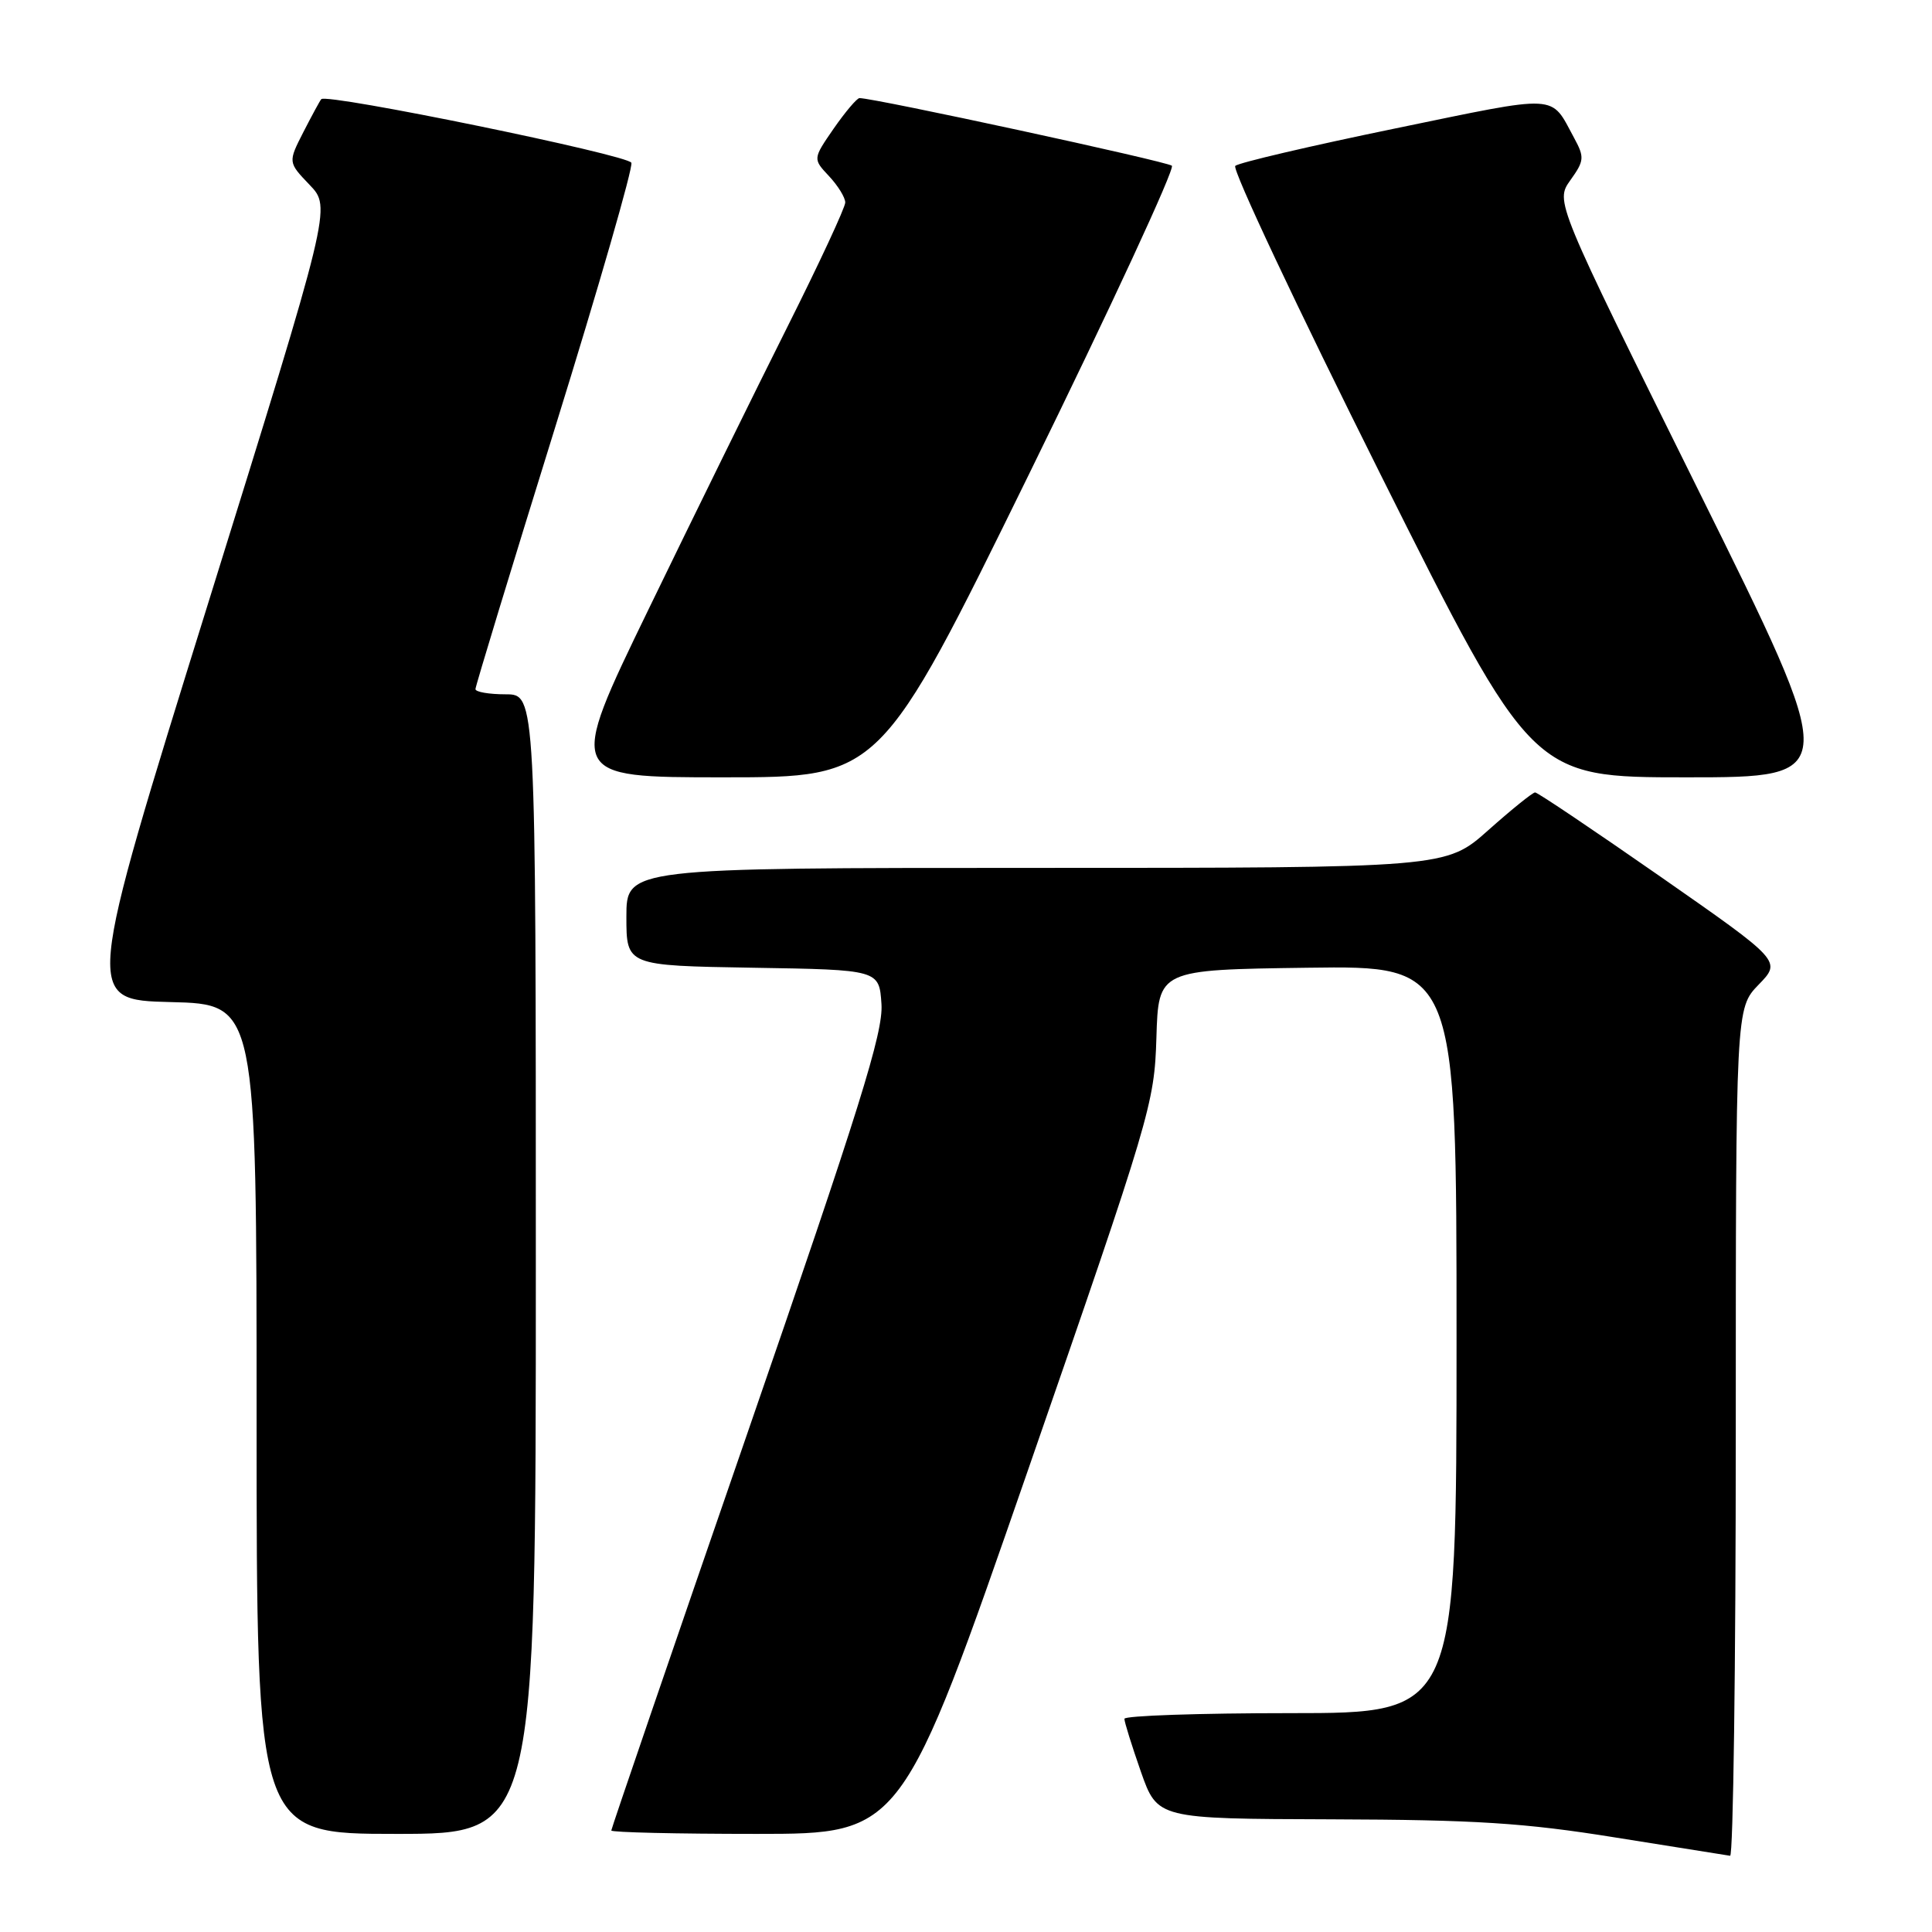 <?xml version="1.0" encoding="UTF-8" standalone="no"?>
<!DOCTYPE svg PUBLIC "-//W3C//DTD SVG 1.1//EN" "http://www.w3.org/Graphics/SVG/1.1/DTD/svg11.dtd" >
<svg xmlns="http://www.w3.org/2000/svg" xmlns:xlink="http://www.w3.org/1999/xlink" version="1.1" viewBox="0 0 256 256">
 <g >
 <path fill="currentColor"
d=" M 230.00 189.80 C 230.00 133.60 230.00 133.60 233.03 130.47 C 236.06 127.35 236.06 127.35 220.03 116.17 C 211.21 110.03 203.74 105.00 203.41 105.00 C 203.09 105.00 200.30 107.25 197.21 110.00 C 191.60 115.00 191.60 115.00 137.30 115.00 C 83.00 115.00 83.00 115.00 83.00 121.48 C 83.00 127.95 83.00 127.95 99.75 128.23 C 116.50 128.50 116.50 128.50 116.80 133.06 C 117.04 136.82 113.94 146.75 99.05 189.86 C 89.12 218.60 81.00 242.31 81.00 242.55 C 81.00 242.80 89.66 243.00 100.25 243.00 C 119.50 243.00 119.50 243.00 136.23 194.75 C 152.51 147.80 152.96 146.26 153.23 137.50 C 153.50 128.50 153.50 128.50 173.25 128.23 C 193.00 127.96 193.00 127.96 193.00 177.48 C 193.00 227.00 193.00 227.00 171.00 227.00 C 158.90 227.00 149.00 227.34 148.99 227.75 C 148.98 228.16 149.97 231.31 151.17 234.75 C 153.37 241.00 153.37 241.00 176.43 241.07 C 195.52 241.13 202.00 241.54 214.00 243.47 C 221.97 244.75 228.84 245.84 229.25 245.90 C 229.66 245.95 230.00 220.71 230.00 189.80 Z  M 71.00 167.50 C 71.00 92.00 71.00 92.00 67.00 92.00 C 64.80 92.00 63.00 91.69 63.00 91.31 C 63.00 90.93 67.75 75.33 73.55 56.66 C 79.35 37.98 83.90 22.19 83.66 21.57 C 83.27 20.53 43.29 12.33 42.57 13.14 C 42.39 13.34 41.33 15.30 40.20 17.50 C 38.16 21.50 38.16 21.50 41.03 24.50 C 43.90 27.50 43.90 27.50 27.56 80.00 C 11.22 132.50 11.22 132.50 22.61 132.78 C 34.00 133.06 34.00 133.06 34.00 188.03 C 34.00 243.00 34.00 243.00 52.50 243.00 C 71.00 243.00 71.00 243.00 71.00 167.50 Z  M 136.35 62.83 C 147.19 40.73 155.70 22.34 155.28 21.96 C 154.63 21.39 115.85 12.99 113.89 13.00 C 113.55 13.00 112.02 14.81 110.48 17.02 C 107.70 21.05 107.70 21.05 109.85 23.34 C 111.03 24.60 112.00 26.17 112.00 26.83 C 112.00 27.49 108.56 34.88 104.36 43.26 C 100.16 51.64 91.86 68.51 85.93 80.75 C 75.14 103.00 75.14 103.00 95.89 103.00 C 116.64 103.00 116.64 103.00 136.35 62.83 Z  M 224.99 64.85 C 206.08 26.70 206.08 26.70 208.08 23.88 C 209.93 21.30 209.97 20.84 208.58 18.28 C 205.39 12.40 206.90 12.48 184.88 17.02 C 173.67 19.33 164.13 21.56 163.68 21.98 C 163.23 22.40 171.90 40.80 182.93 62.87 C 203.00 103.00 203.00 103.00 223.45 103.00 C 243.90 103.00 243.90 103.00 224.99 64.85 Z "/>
</g>
</svg>